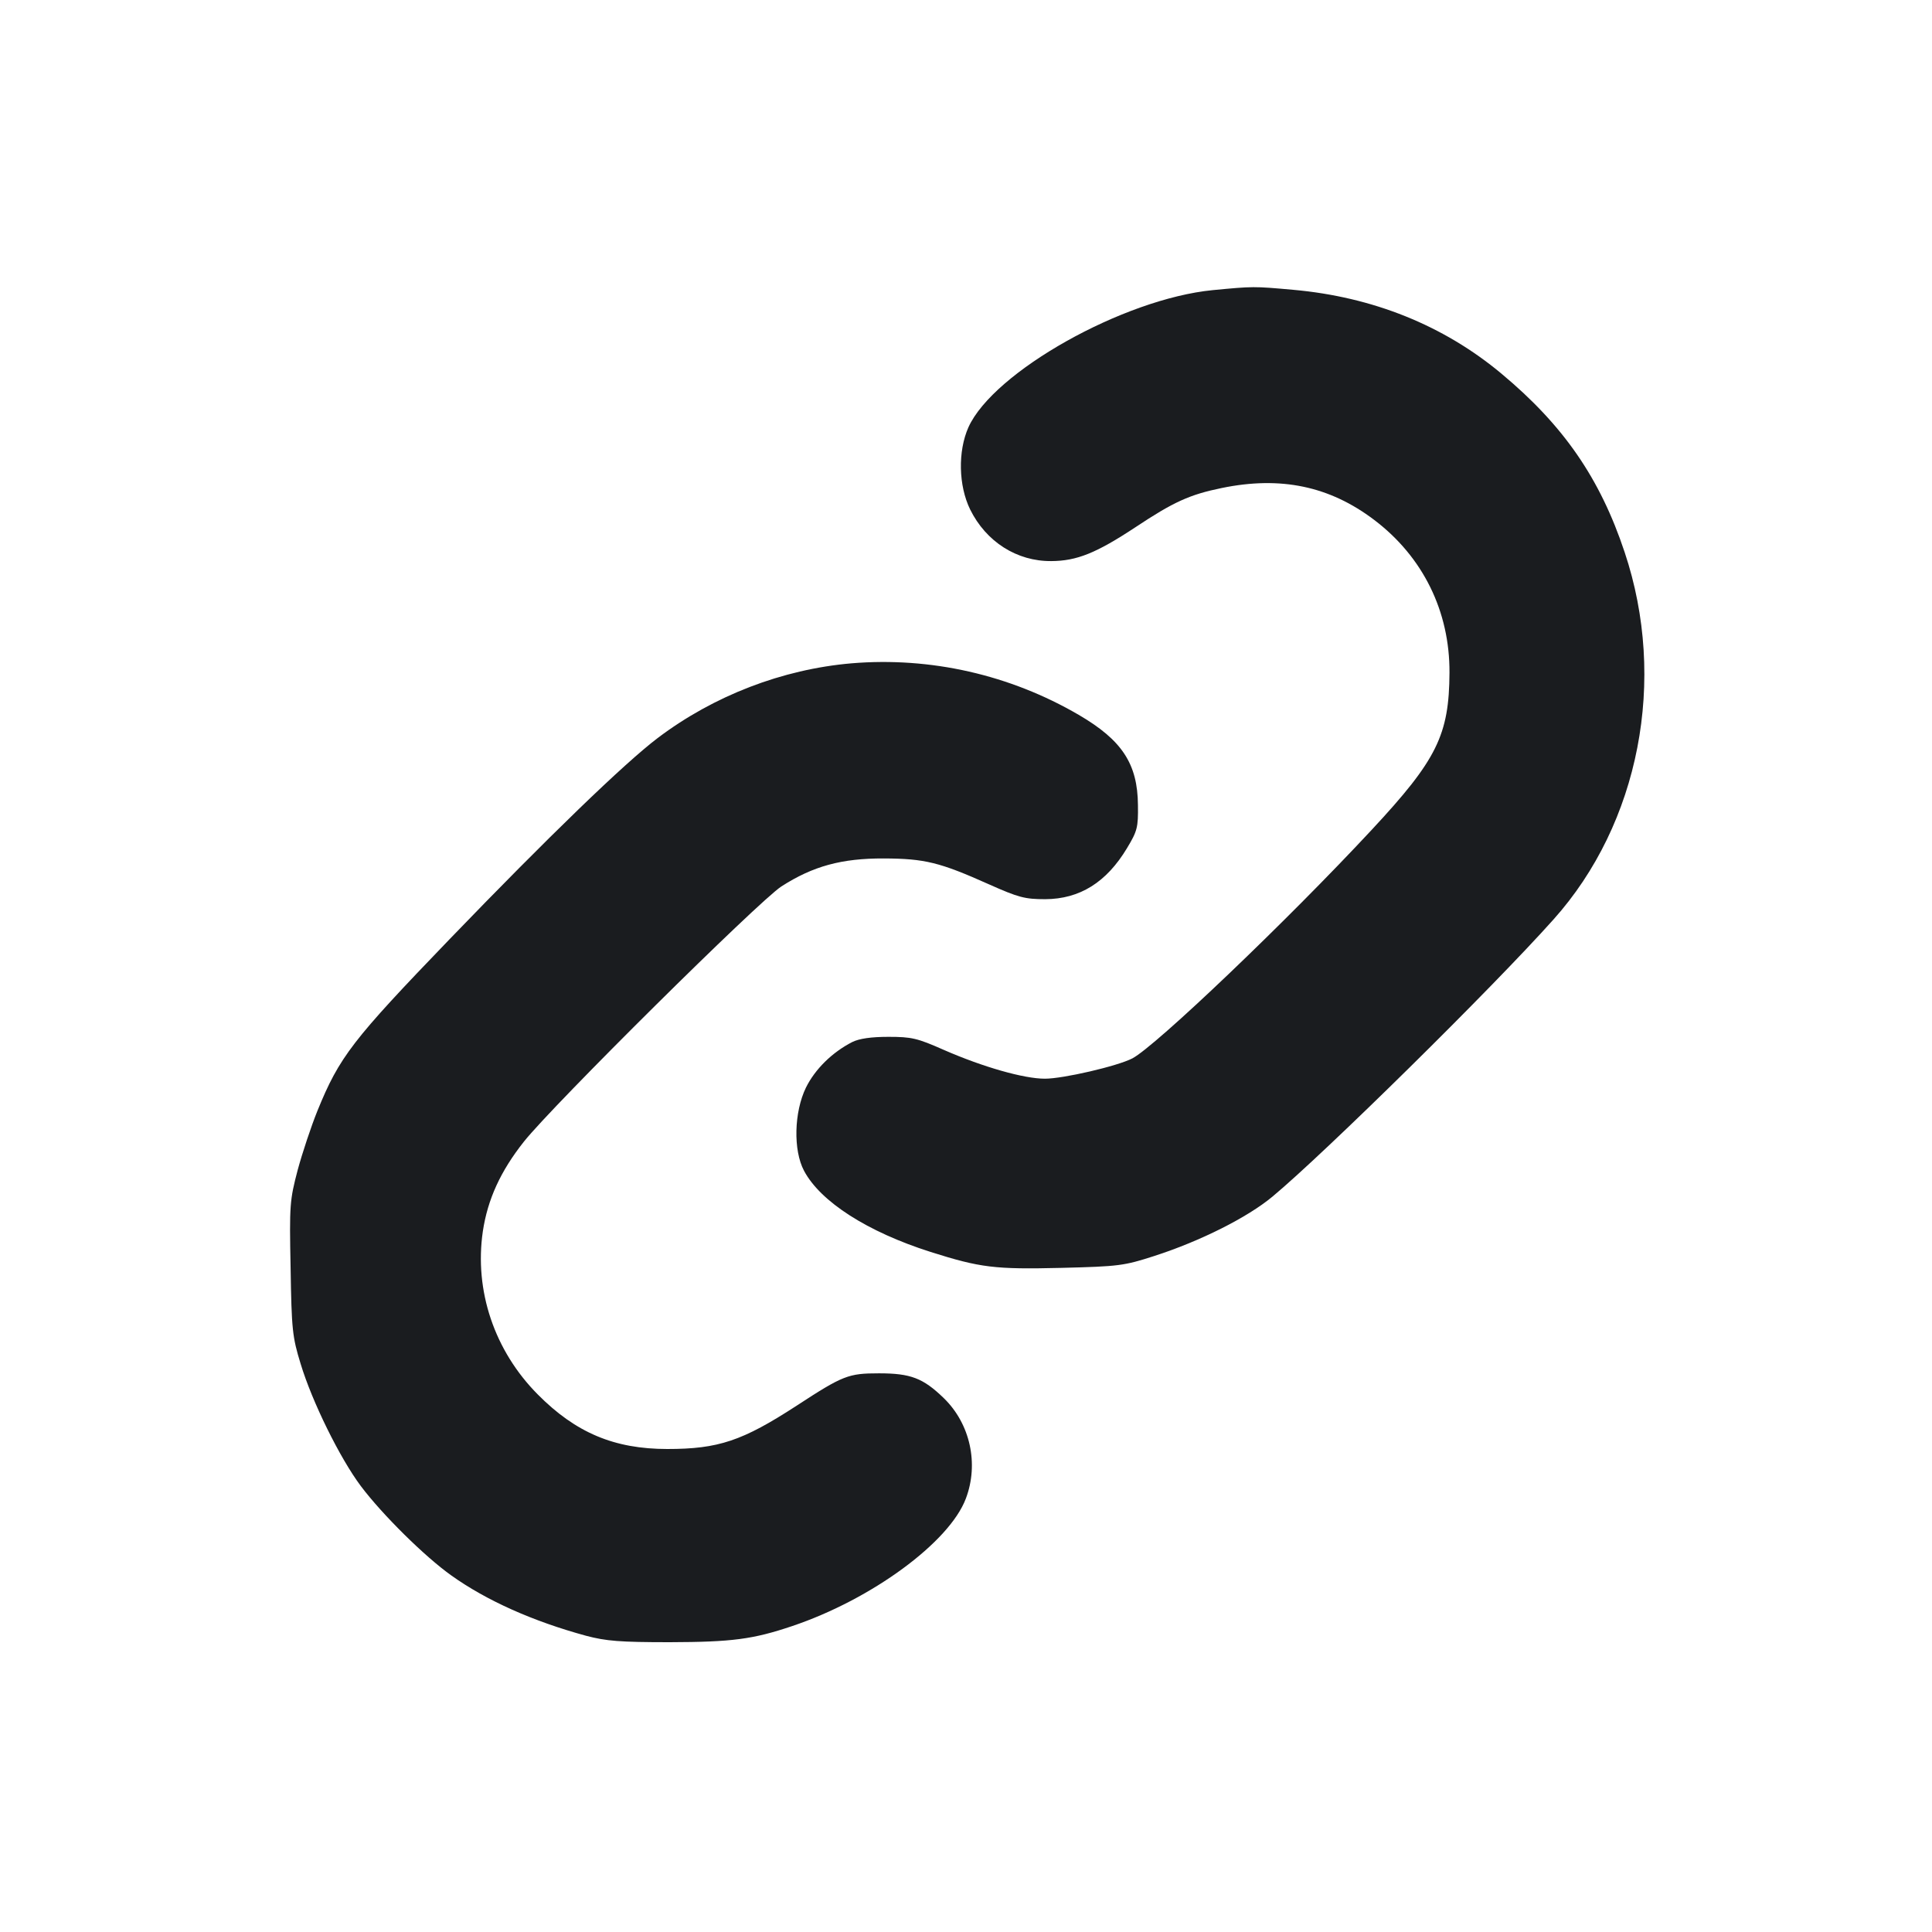 <svg width="12" height="12" viewBox="0 0 12 12" fill="none" xmlns="http://www.w3.org/2000/svg"><path d="M7.533 1.802 C 6.978 1.856,6.171 2.309,6.015 2.654 C 5.949 2.803,5.953 3.016,6.026 3.165 C 6.125 3.365,6.316 3.487,6.530 3.485 C 6.688 3.484,6.808 3.436,7.052 3.275 C 7.290 3.117,7.389 3.072,7.589 3.031 C 7.954 2.956,8.258 3.019,8.535 3.229 C 8.838 3.458,9.005 3.797,9.003 4.178 C 9.001 4.565,8.925 4.719,8.521 5.153 C 7.995 5.719,7.177 6.499,7.033 6.574 C 6.940 6.622,6.604 6.700,6.490 6.700 C 6.359 6.700,6.104 6.627,5.862 6.521 C 5.697 6.448,5.662 6.440,5.518 6.440 C 5.410 6.440,5.337 6.451,5.294 6.472 C 5.169 6.536,5.063 6.640,5.006 6.755 C 4.932 6.907,4.926 7.144,4.994 7.272 C 5.096 7.464,5.387 7.651,5.780 7.776 C 6.089 7.874,6.179 7.885,6.593 7.875 C 6.950 7.866,6.981 7.862,7.170 7.801 C 7.455 7.709,7.748 7.562,7.904 7.432 C 8.226 7.164,9.269 6.137,9.649 5.711 C 10.183 5.115,10.356 4.222,10.091 3.430 C 9.938 2.970,9.711 2.642,9.326 2.321 C 8.967 2.021,8.526 1.844,8.032 1.800 C 7.787 1.778,7.784 1.778,7.533 1.802 M5.289 4.120 C 4.859 4.157,4.433 4.321,4.085 4.584 C 3.878 4.741,3.407 5.196,2.792 5.834 C 2.188 6.461,2.108 6.564,1.971 6.901 C 1.933 6.995,1.878 7.160,1.849 7.267 C 1.800 7.454,1.797 7.482,1.805 7.876 C 1.811 8.258,1.816 8.304,1.867 8.470 C 1.939 8.708,2.111 9.056,2.241 9.230 C 2.374 9.407,2.639 9.669,2.804 9.786 C 3.023 9.942,3.310 10.070,3.640 10.160 C 3.765 10.193,3.850 10.200,4.160 10.200 C 4.546 10.199,4.677 10.182,4.920 10.100 C 5.414 9.934,5.897 9.579,5.999 9.308 C 6.081 9.092,6.026 8.843,5.862 8.684 C 5.734 8.560,5.657 8.530,5.460 8.530 C 5.269 8.530,5.236 8.543,4.948 8.731 C 4.611 8.950,4.462 9.000,4.145 9.000 C 3.815 9.000,3.576 8.899,3.340 8.661 C 3.071 8.390,2.945 8.017,2.999 7.648 C 3.029 7.449,3.109 7.274,3.254 7.091 C 3.435 6.863,4.713 5.597,4.853 5.506 C 5.049 5.380,5.227 5.331,5.490 5.332 C 5.744 5.333,5.837 5.356,6.141 5.492 C 6.327 5.575,6.366 5.585,6.492 5.585 C 6.706 5.584,6.872 5.481,7.000 5.268 C 7.064 5.162,7.070 5.139,7.068 5.001 C 7.066 4.744,6.969 4.597,6.700 4.440 C 6.273 4.191,5.780 4.079,5.289 4.120 " fill="#1A1C1F" stroke="none" fill-rule="evenodd"></path></svg>
